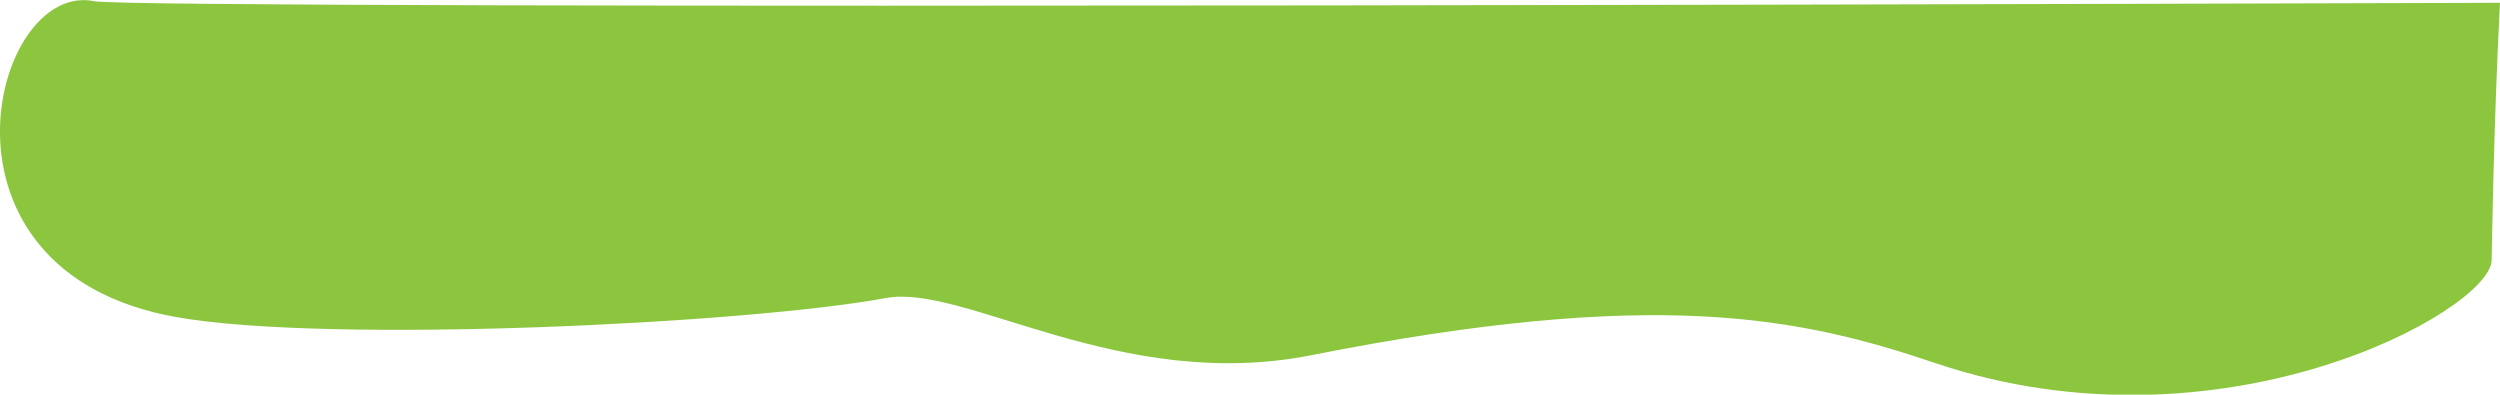 <?xml version="1.0" encoding="utf-8"?>
<!-- Generator: Adobe Illustrator 22.0.0, SVG Export Plug-In . SVG Version: 6.00 Build 0)  -->
<svg version="1.1" id="Layer_1" xmlns="http://www.w3.org/2000/svg" xmlns:xlink="http://www.w3.org/1999/xlink" x="0px" y="0px"
	 viewBox="0 0 629.1 99.3" style="enable-background:new 0 0 629.1 99.3;" xml:space="preserve">
<style type="text/css">
	.st0{fill:#8CC63F;}
</style>
<path id="XMLID_4386_" class="st0" d="M23.7,0.3c10.9,2.3,612.3,0.4,605.4,0.4c-1.6,30-2.1,64.9-2.1,64.9
	c-0.7,12.7-68,50-139.9,25.8c-34.3-11.6-70.4-19.2-157.2-2c-48.1,9.5-87.3-18.1-107-14.4c-34.4,6.4-140,11.6-178.5,4.8
	C-20.7,68.3-2-5,23.7,0.3z"/>
</svg>
